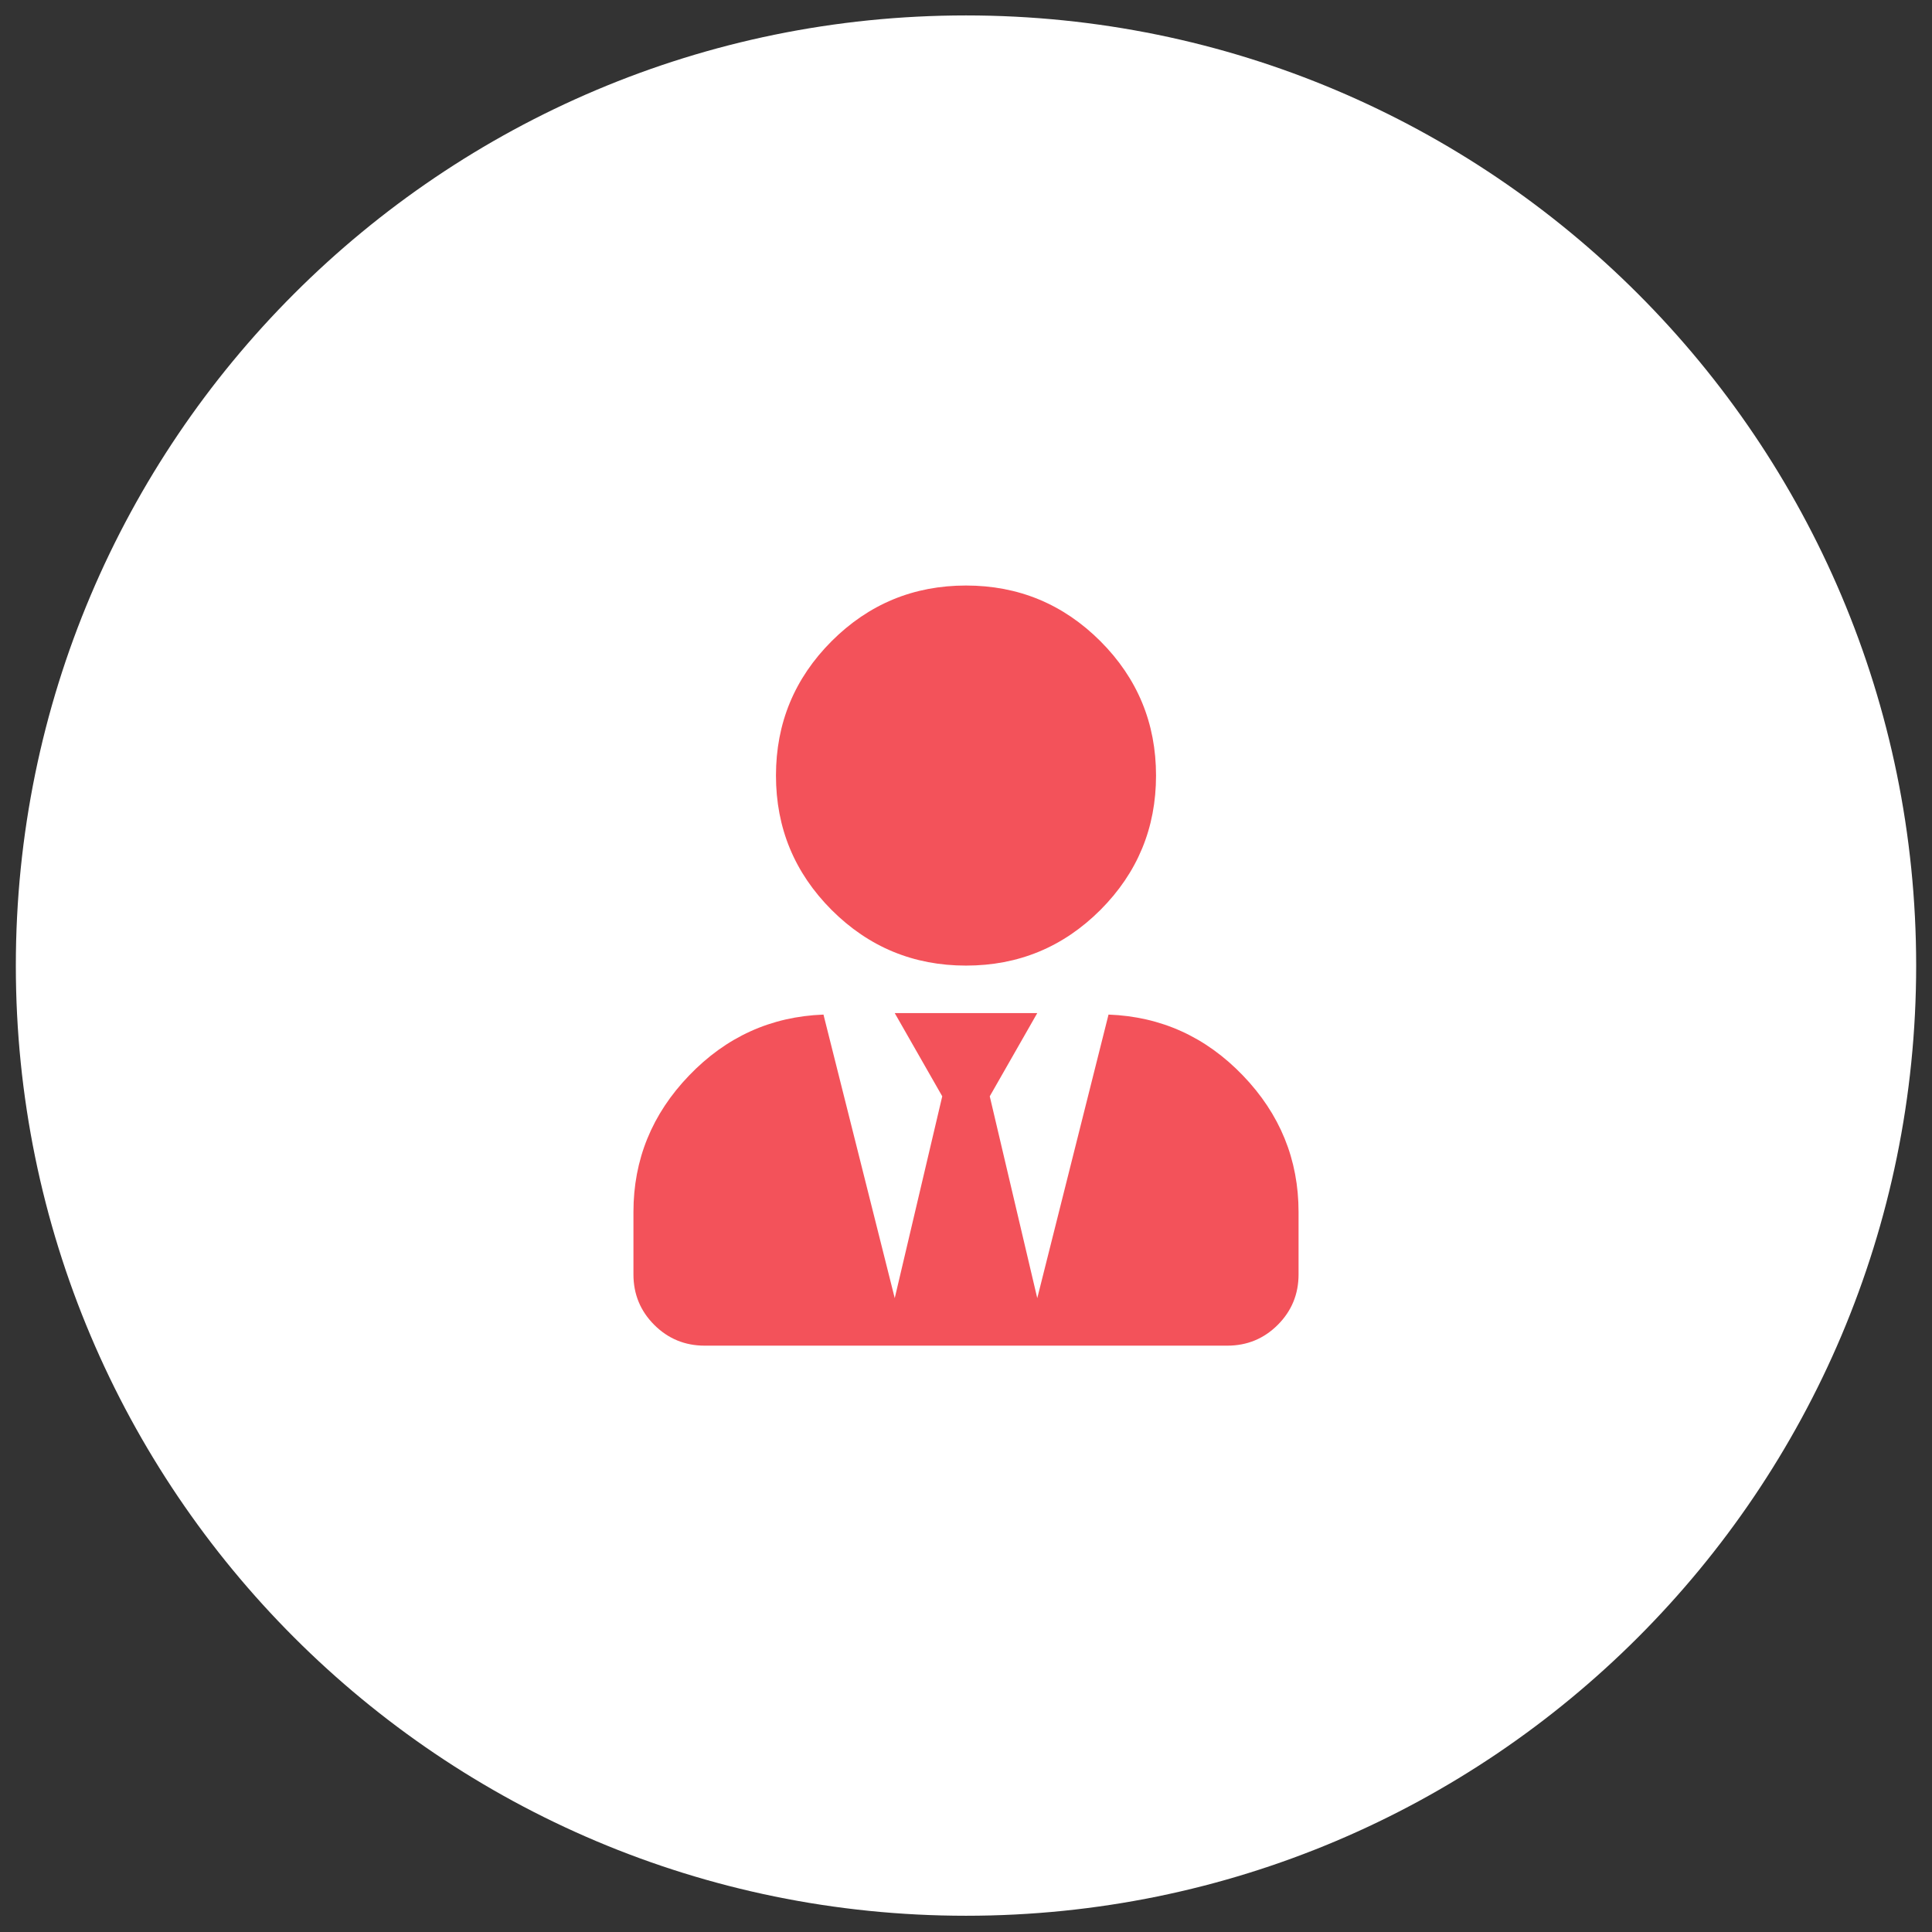 <svg width="61" height="61" viewBox="0 0 61 61" fill="none" xmlns="http://www.w3.org/2000/svg">
<rect x="0" y="0" width="61" height="61" fill="#333333" stroke="none"/>
<path d="M0.5 30.487C0.5 13.919 13.931 0.487 30.5 0.487C47.069 0.487 60.5 13.919 60.5 30.487C60.5 47.056 47.069 60.487 30.5 60.487C13.931 60.487 0.5 47.056 0.5 30.487Z" fill="white"/>
<path d="M34.743 28.731C33.57 29.902 32.156 30.487 30.5 30.487C28.844 30.487 27.43 29.902 26.257 28.731C25.086 27.557 24.5 26.143 24.5 24.487C24.5 22.832 25.086 21.417 26.257 20.244C27.43 19.073 28.844 18.487 30.5 18.487C32.156 18.487 33.57 19.073 34.743 20.244C35.914 21.417 36.5 22.832 36.5 24.487C36.5 26.143 35.914 27.557 34.743 28.731ZM32.75 40.987L35 32.034C36.656 32.096 38.07 32.737 39.243 33.957C40.414 35.175 41 36.612 41 38.267V40.237C41 40.862 40.781 41.393 40.343 41.831C39.906 42.268 39.374 42.487 38.75 42.487H22.25C21.626 42.487 21.094 42.268 20.657 41.831C20.219 41.393 20 40.862 20 40.237V38.267C20 36.612 20.586 35.175 21.757 33.957C22.93 32.737 24.344 32.096 26 32.034L28.25 40.987L29.75 34.614L28.25 31.987H32.75L31.25 34.614L32.75 40.987Z" fill="#F3525A"/>
</svg>
